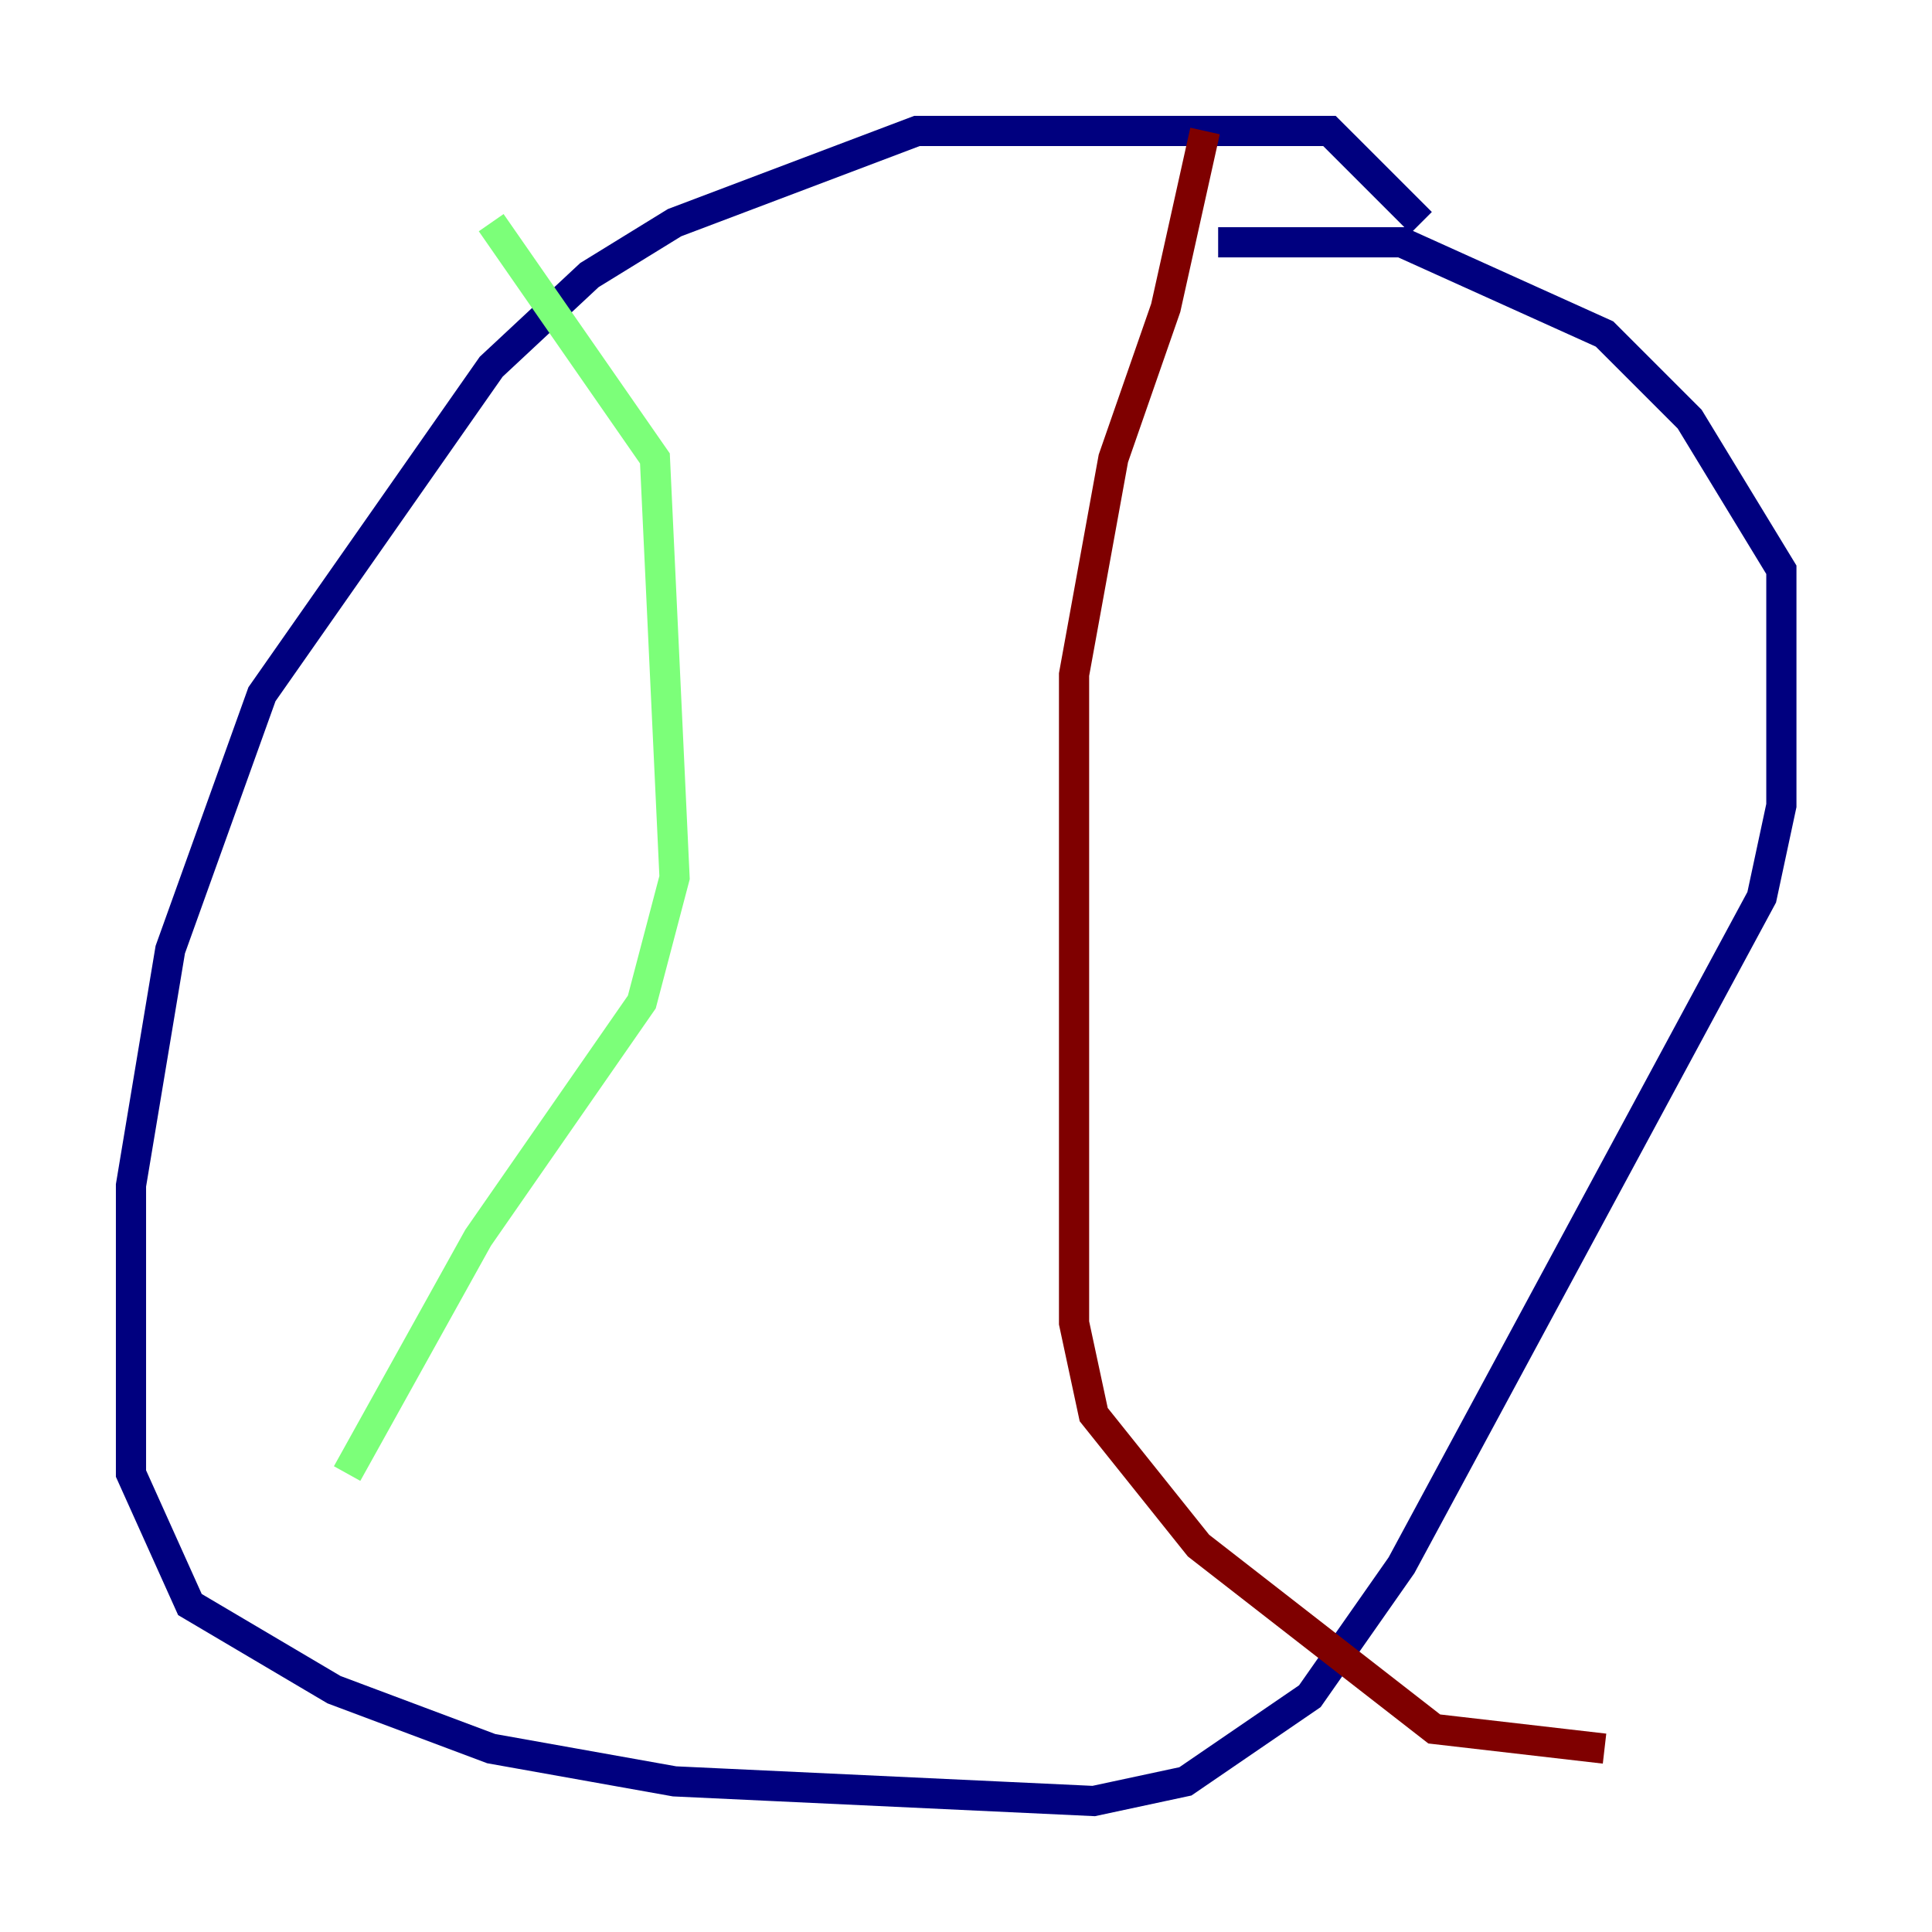 <?xml version="1.0" encoding="utf-8" ?>
<svg baseProfile="tiny" height="128" version="1.2" viewBox="0,0,128,128" width="128" xmlns="http://www.w3.org/2000/svg" xmlns:ev="http://www.w3.org/2001/xml-events" xmlns:xlink="http://www.w3.org/1999/xlink"><defs /><polyline fill="none" points="94.156,14.752 88.081,8.678 60.746,8.678 44.691,14.752 39.051,18.224 32.542,24.298 17.356,45.993 11.281,62.915 8.678,78.536 8.678,97.627 12.583,106.305 22.129,111.946 32.542,115.851 44.691,118.02 72.461,119.322 78.536,118.02 86.78,112.38 92.854,103.702 116.719,59.444 118.02,53.37 118.02,37.749 111.946,27.77 106.305,22.129 92.854,16.054 80.705,16.054" stroke="#00007f" stroke-width="2" /><polyline fill="none" points="32.542,14.752 43.39,30.373 44.691,58.142 42.522,66.386 31.675,82.007 22.997,97.627" stroke="#7cff79" stroke-width="2" /><polyline fill="none" points="79.837,8.678 77.234,20.393 73.763,30.373 71.159,44.691 71.159,87.647 72.461,93.722 79.403,102.4 95.024,114.549 106.305,115.851" stroke="#7f0000" stroke-width="2" /></svg>